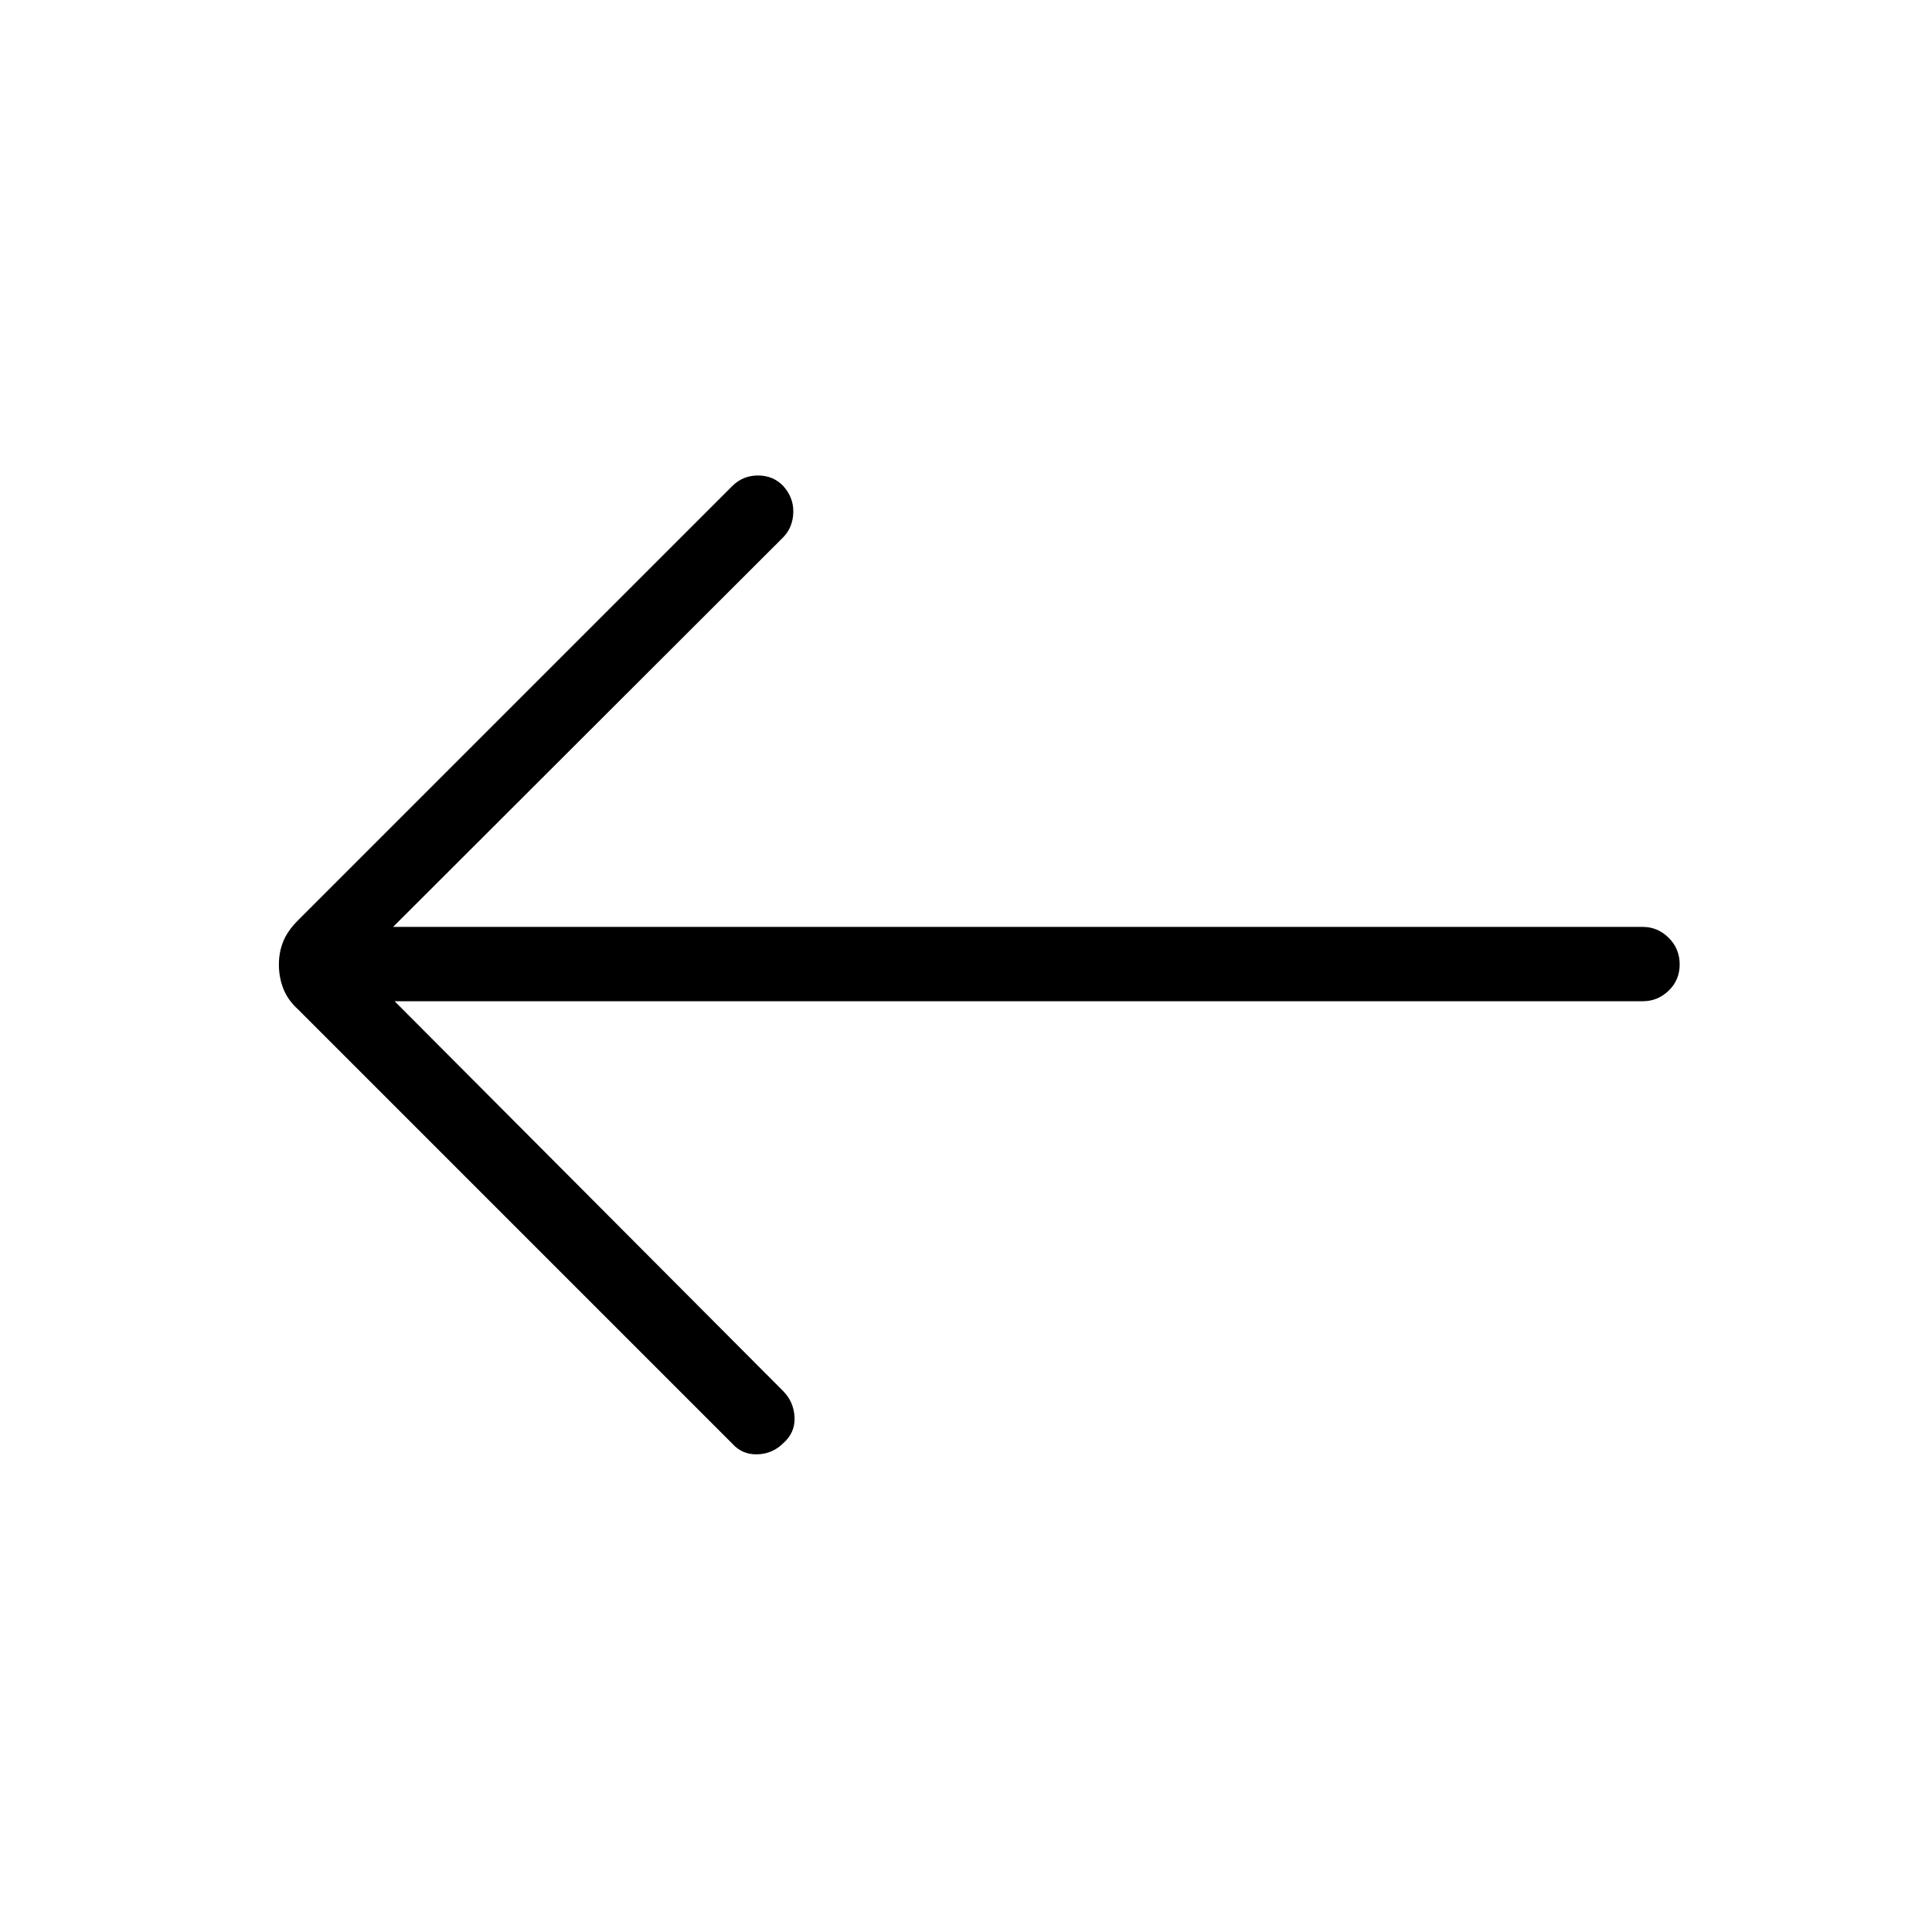 <svg xmlns="http://www.w3.org/2000/svg" height="24" viewBox="0 -960 960 960" width="24"><path d="M196.08-462.5h620.27q7.38 0 12.82-5.26 5.45-5.26 5.45-13.04 0-7.78-5.45-13.2-5.44-5.42-12.82-5.42H195.31l193.77-193.5q4.86-4.93 5.1-12.39.24-7.46-5.1-13.32-4.98-5.1-12.47-5.1t-12.73 5.23L148.04-502.65q-5.12 5.11-7.29 10.43-2.17 5.31-2.17 11.55 0 6.25 2.2 11.92 2.21 5.67 7.26 10.25l215.84 215.85q4.93 5.5 12.39 5.3 7.46-.19 12.81-5.42 6.11-5.35 5.73-13.04-.39-7.69-5.73-13.04l-193-193.65Z"/></svg>